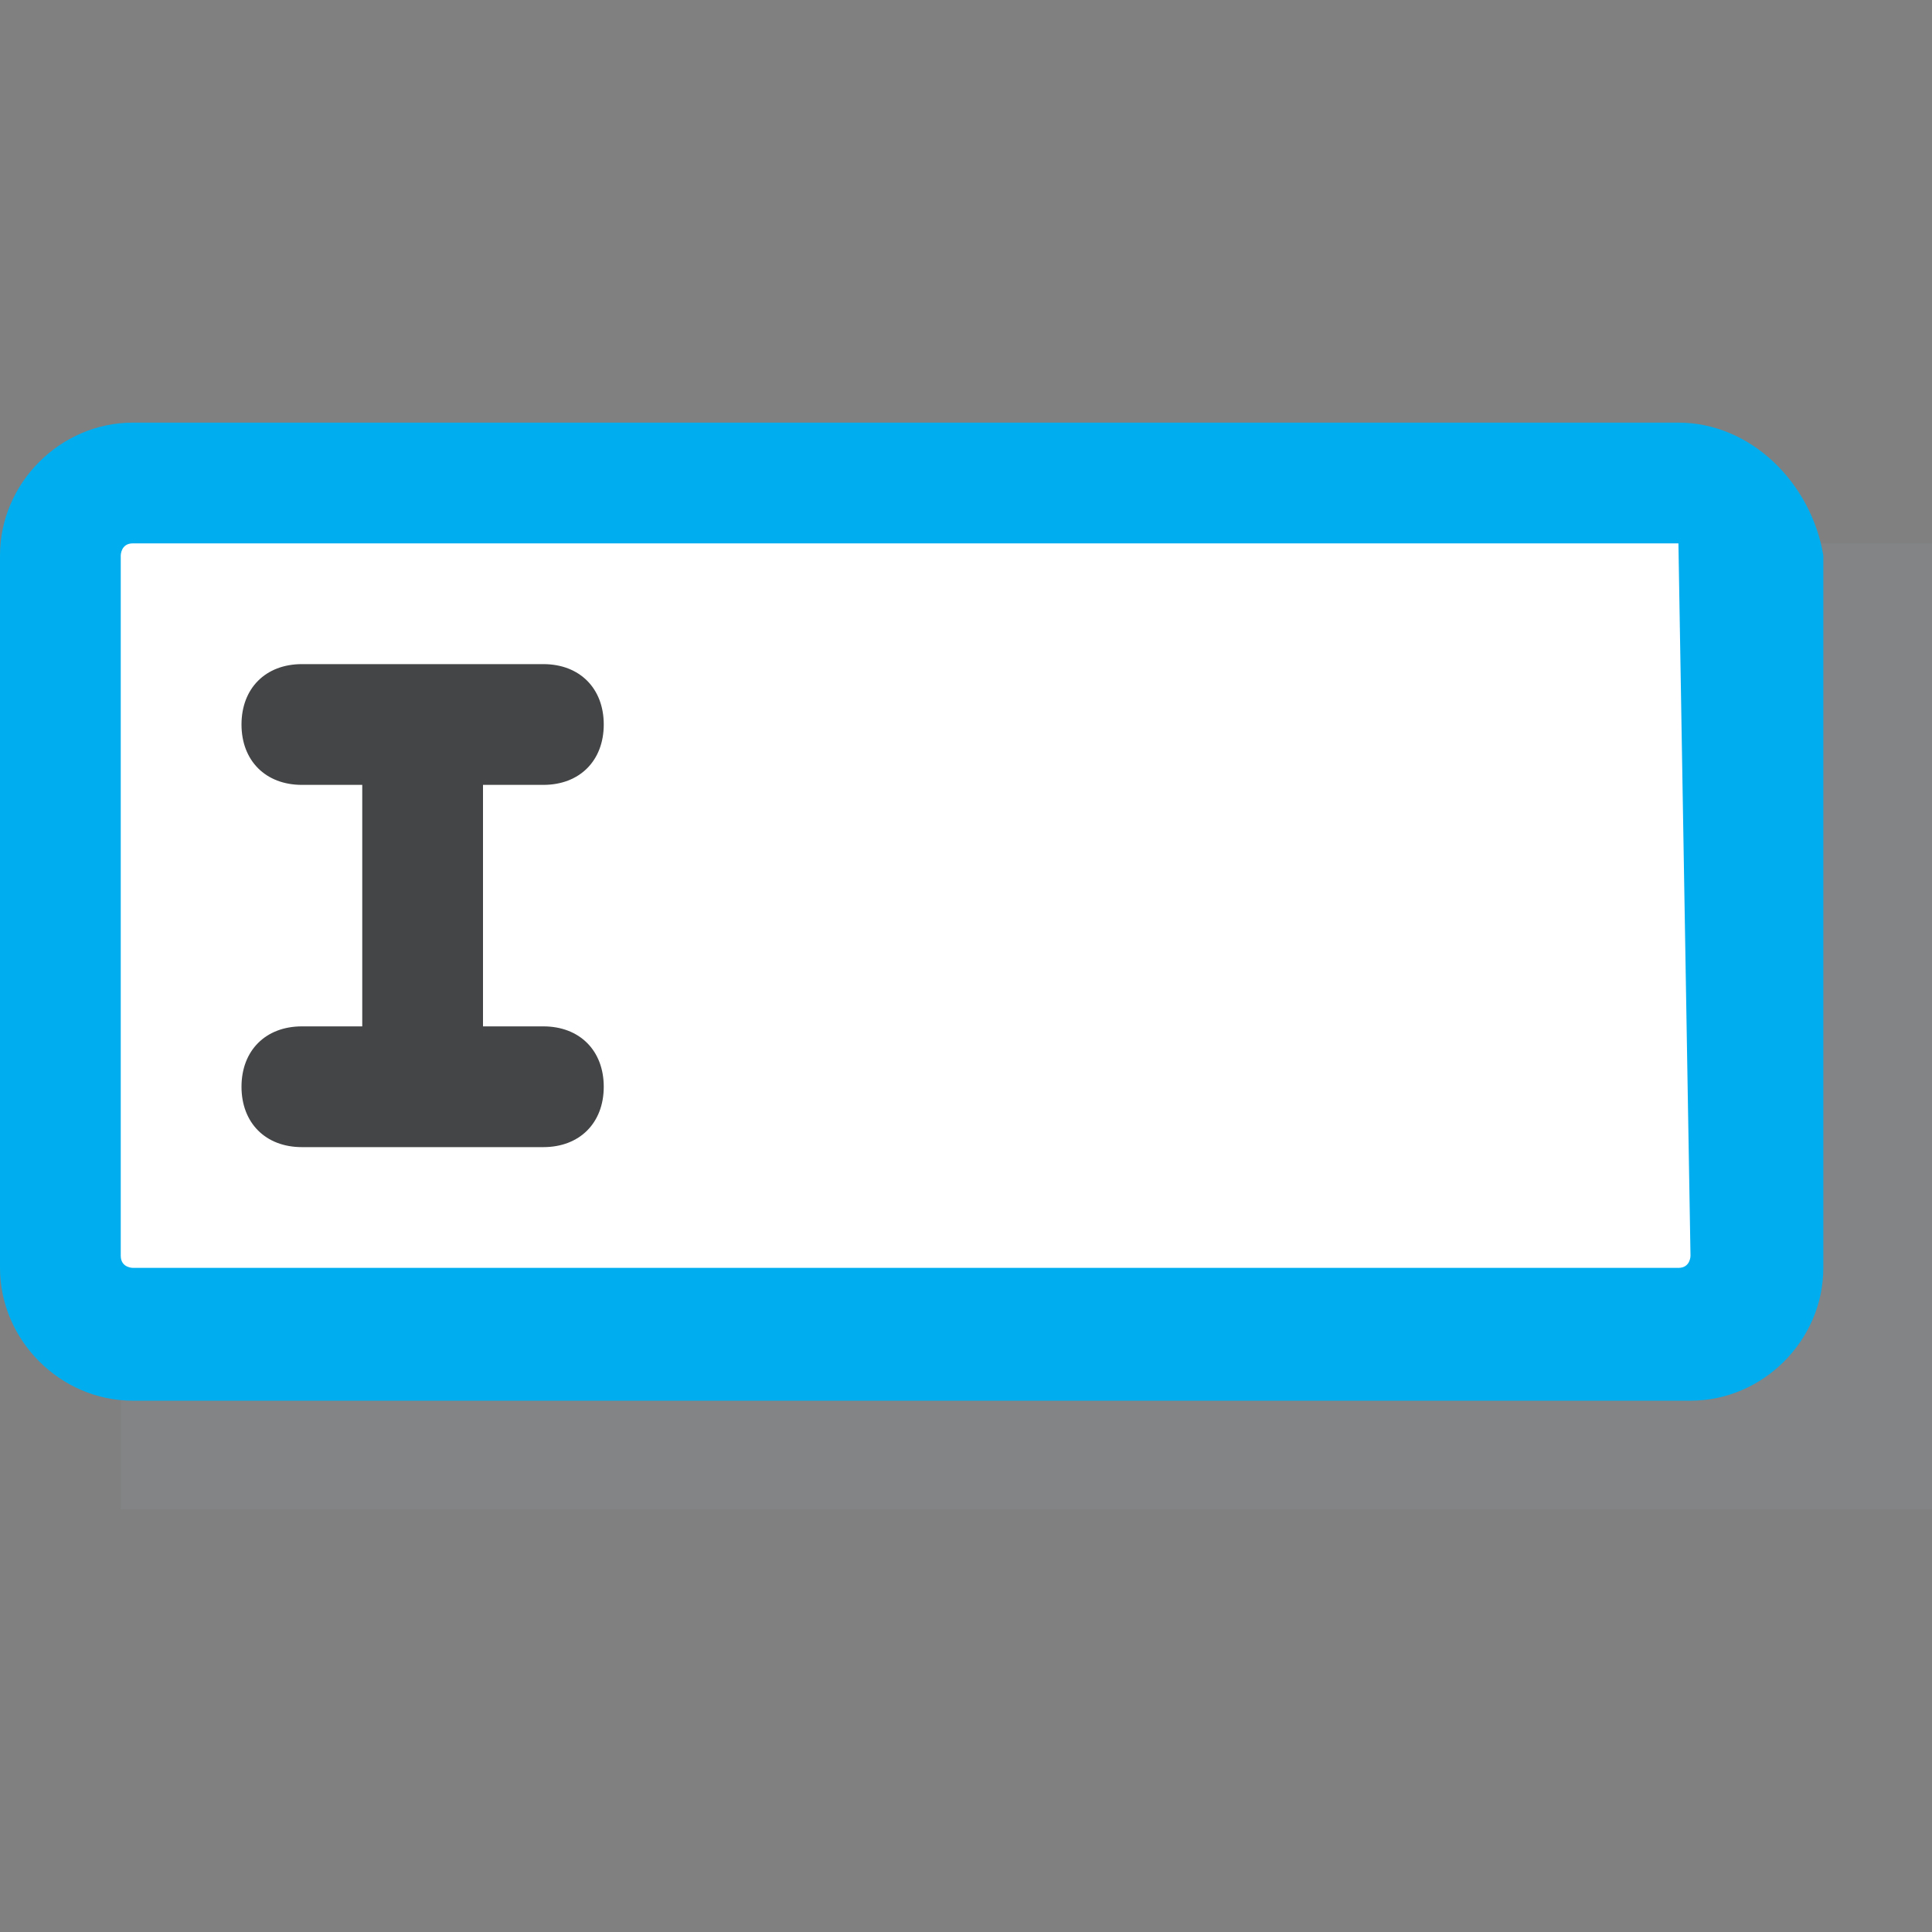 <svg xmlns="http://www.w3.org/2000/svg" viewBox="0 0 16 16" enable-background="new 0 0 16 16"><rect x="0" y="0" width="16" height="16" fill="#808080" stroke="none"/><g opacity=".15"><path fill="#8b9da5" d="m1 4.5h15v8h-15z"/></g><path d="m1.1 11c-.3 0-.6-.3-.6-.6v-5.8c0-.3.3-.6.6-.6h12.9c.3 0 .6.3.6.6v5.9c0 .3-.3.6-.6.6h-12.9z" fill="#fff"/><path d="m13.9 4.5c.1 0 .1 0 0 0l.1 5.9c0 0 0 .1-.1.1h-12.8c0 0-.1 0-.1-.1v-5.8c0 0 0-.1.1-.1h12.8m0-1h-12.8c-.6 0-1.1.5-1.1 1.1v5.9c0 .6.5 1.1 1.1 1.1h12.9c.6 0 1.1-.5 1.1-1.1v-5.9c-.1-.6-.6-1.1-1.2-1.1z" fill="#00aeef"/><path d="m4.5 8.5h-.5v-2h.5c.3 0 .5-.2.5-.5s-.2-.5-.5-.5h-2c-.3 0-.5.2-.5.5s.2.5.5.5h.5v2h-.5c-.3 0-.5.2-.5.5s.2.5.5.5h2c.3 0 .5-.2.5-.5s-.2-.5-.5-.5" fill="#444546"/></svg>